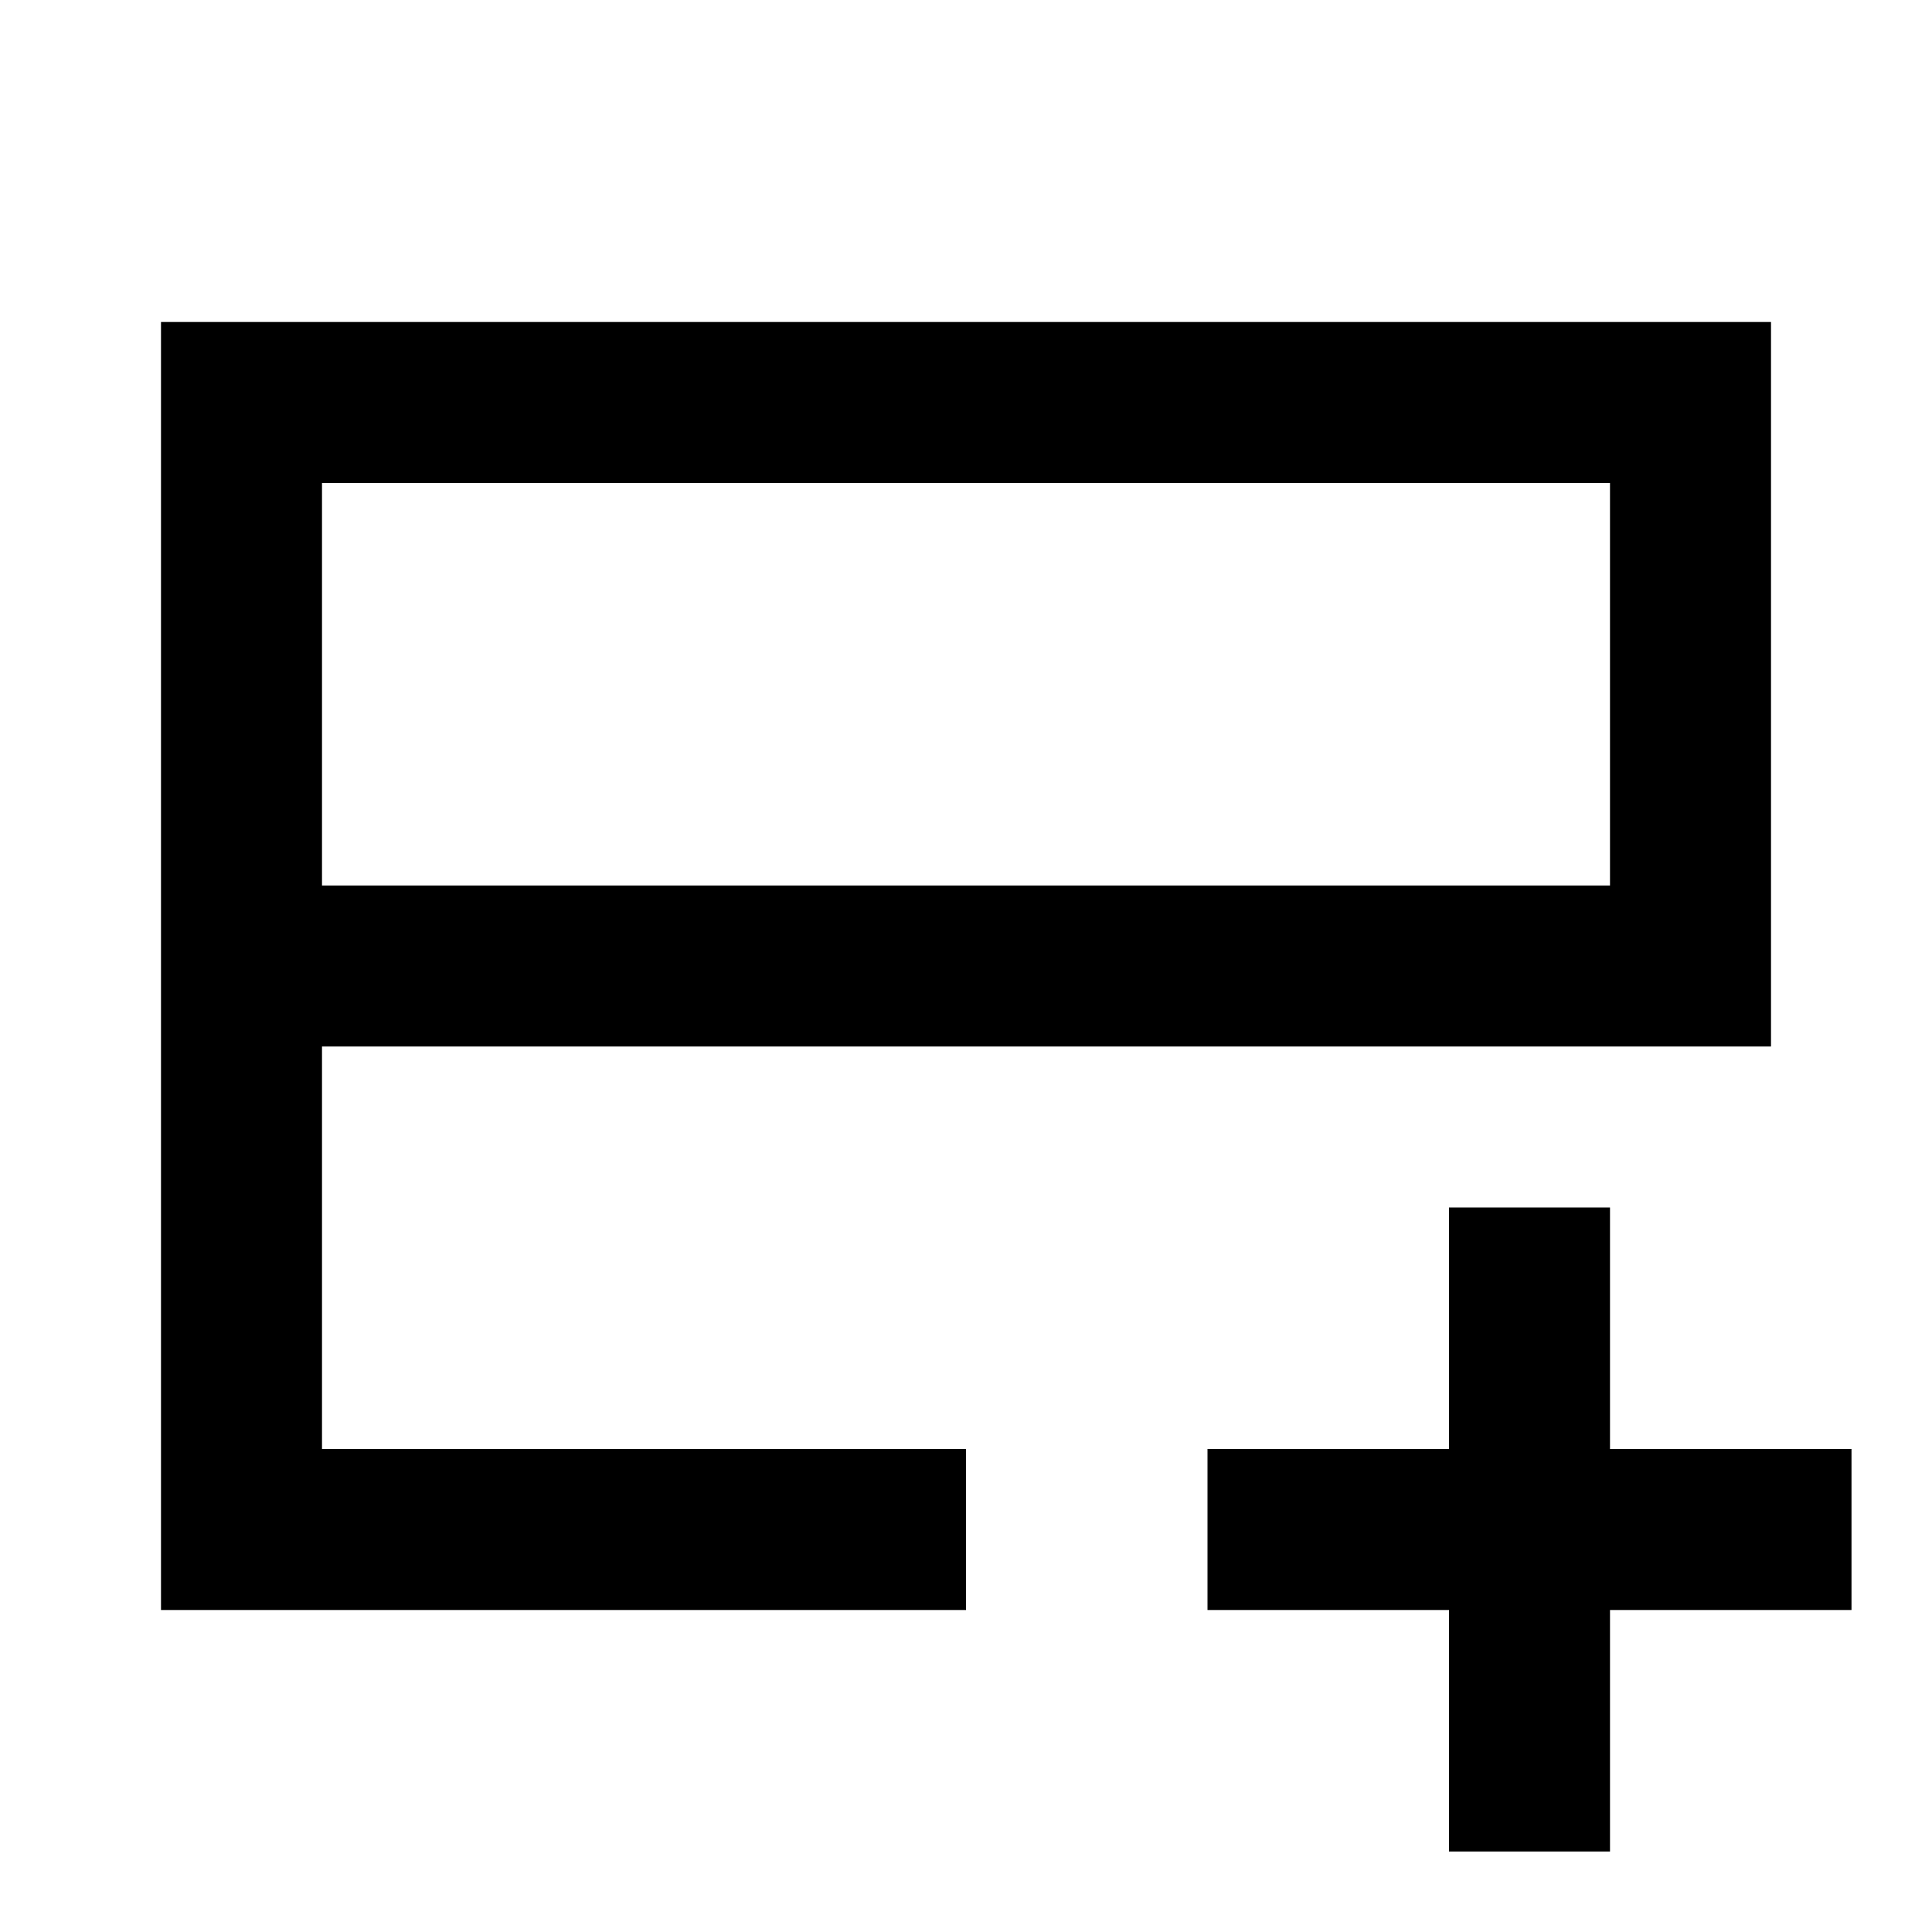 <svg width="24" height="24" viewBox="0 0 24 24" fill="none" xmlns="http://www.w3.org/2000/svg">
<path d="M3 5V4H2V5H3ZM21 5H22V4H21V5ZM3 19H2V20H3V19ZM21 12V13H22V12H21ZM11 20H12V18H11V20ZM3 6H21V4H3V6ZM4 19V12H2V19H4ZM4 12V5H2V12H4ZM20 5V12H22V5H20ZM3 13H21V11H3V13ZM11 18H3V20H11V18Z" fill="black"/>
<path d="M20 16V15H18V16H20ZM18 22V23H20V22H18ZM16 18H15V20H16V18ZM22 20H23V18H22V20ZM18 16V19H20V16H18ZM18 19V22H20V19H18ZM16 20H19V18H16V20ZM19 20H22V18H19V20Z" fill="black"/>
</svg>
